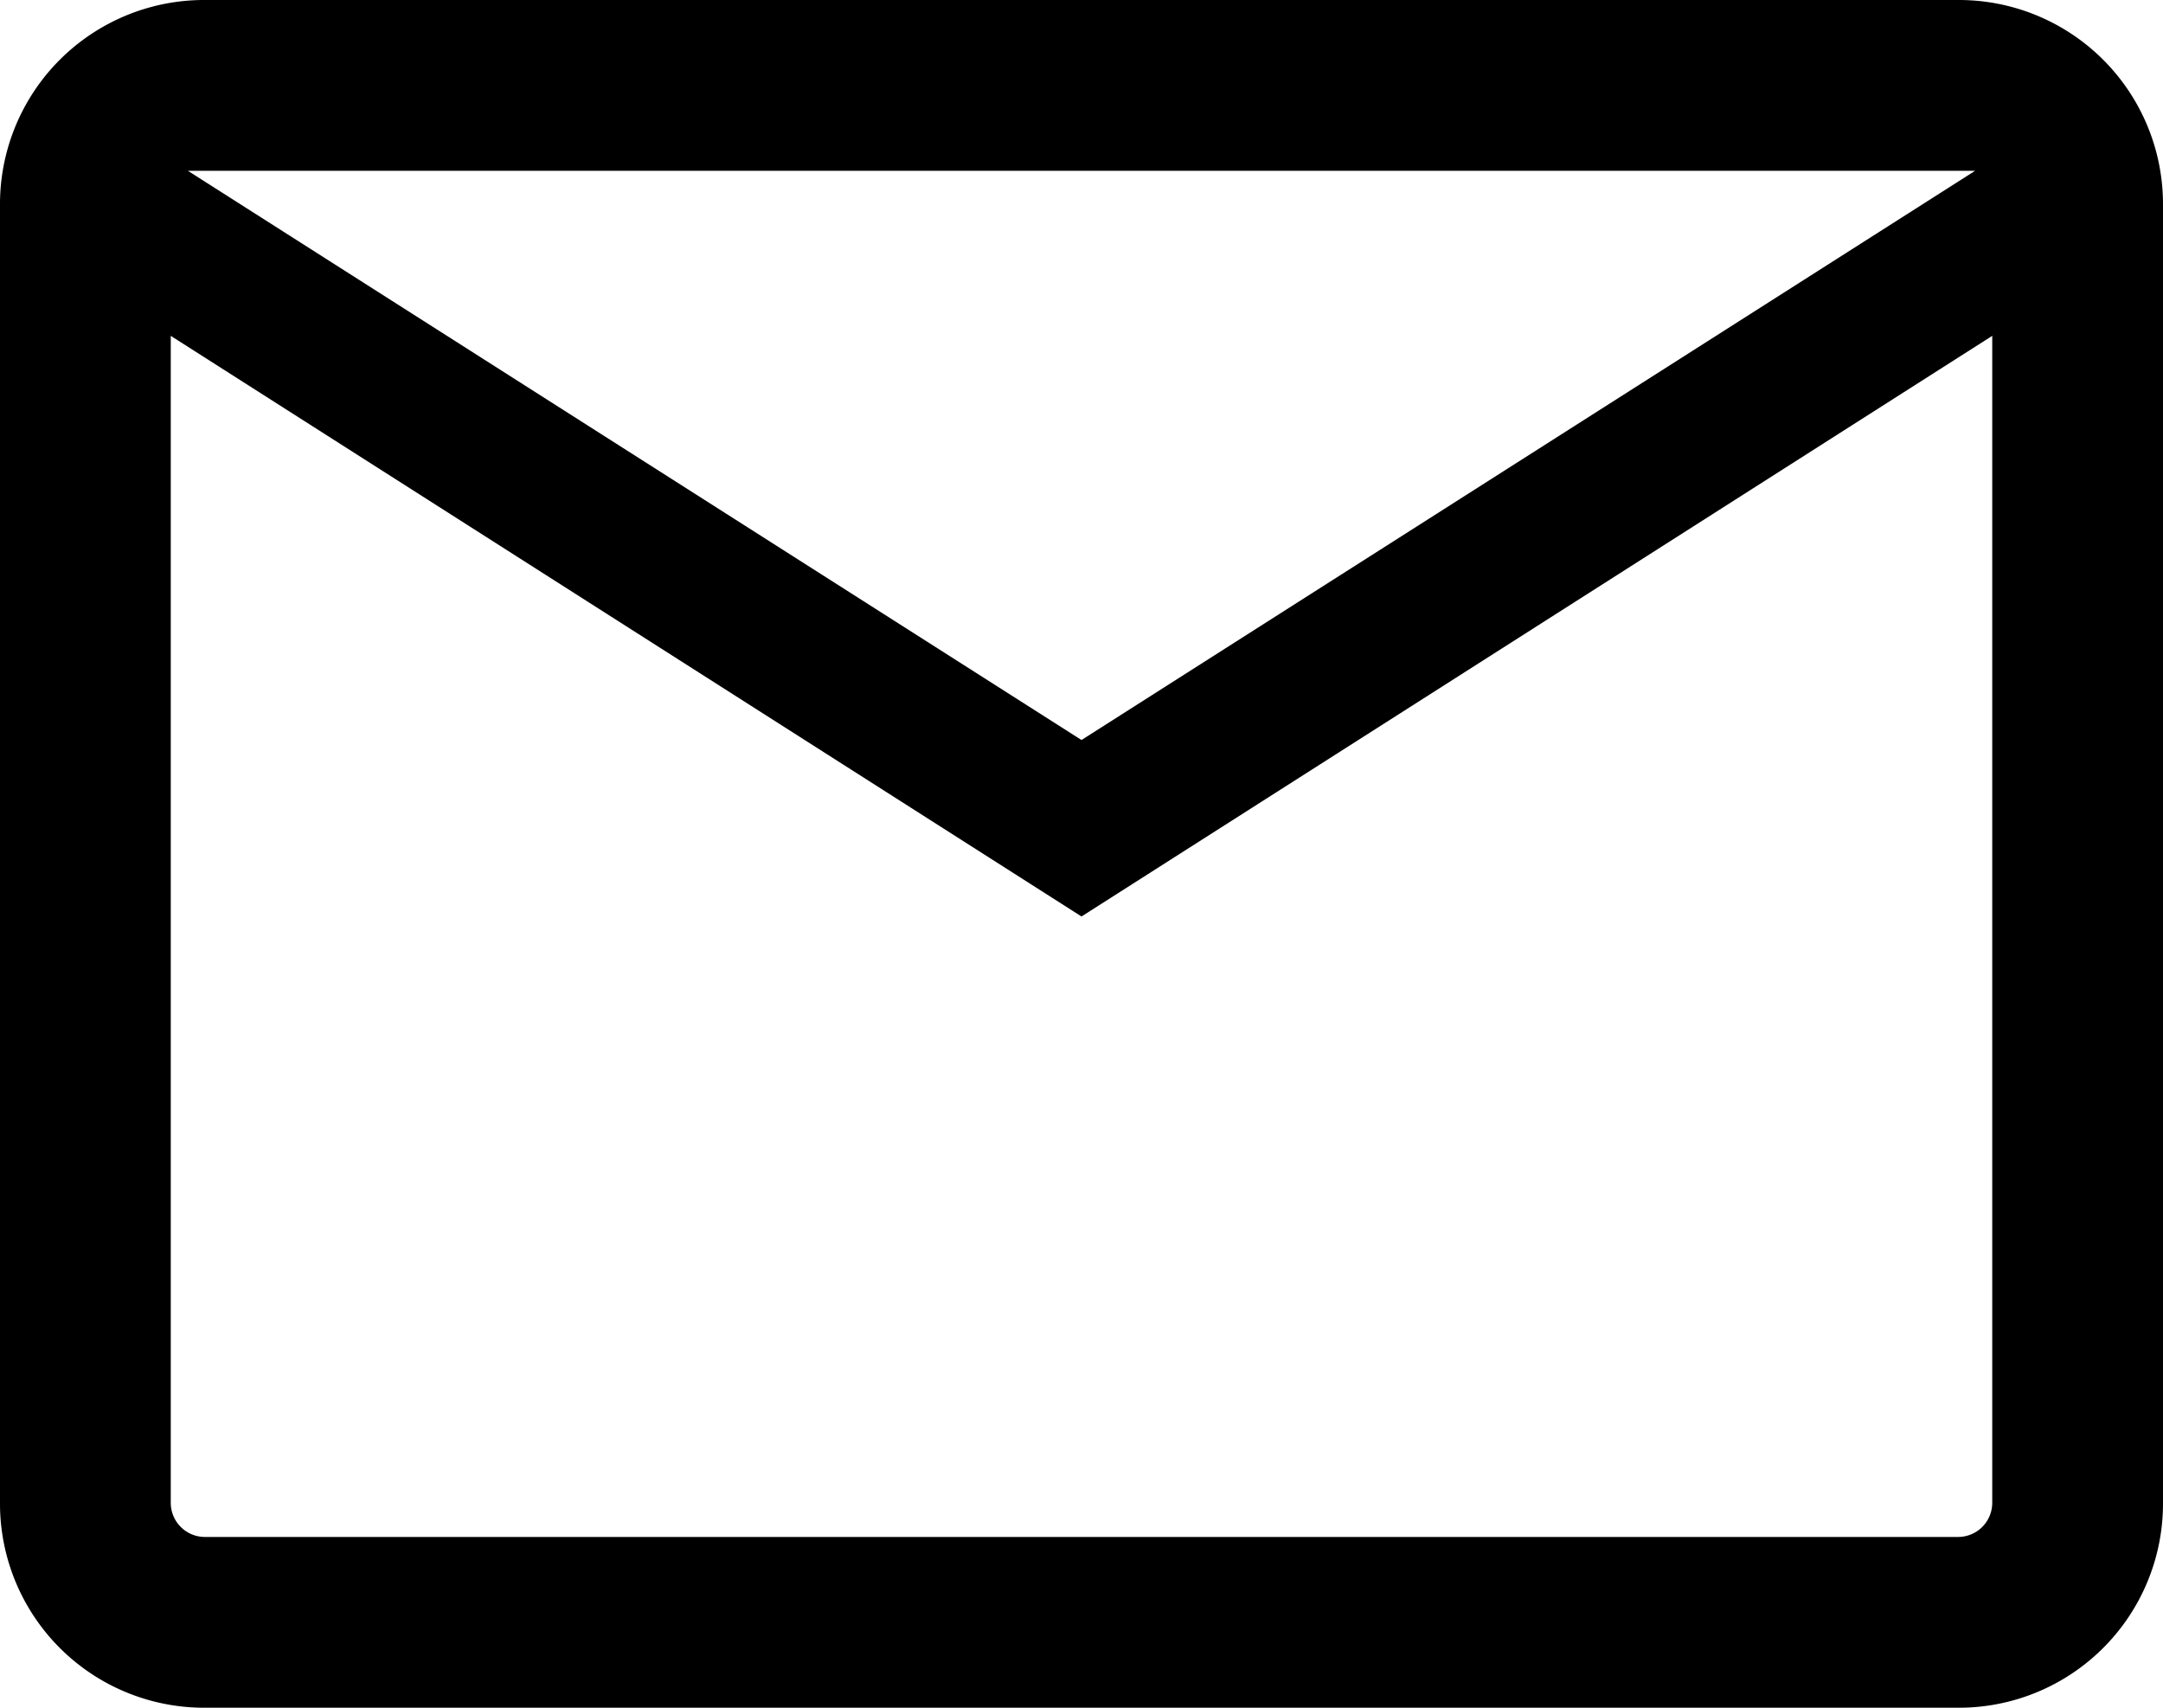 <svg xmlns="http://www.w3.org/2000/svg" width="19" height="15" viewBox="0 0 19 15">
  <path id="mail_FILL0_wght300_GRAD0_opsz24_3_" data-name="mail_FILL0_wght300_GRAD0_opsz24 (3)" d="M4.3,19.5a1.793,1.793,0,0,1-1.8-1.8V6.3A1.793,1.793,0,0,1,4.3,4.5H19.7a1.793,1.793,0,0,1,1.8,1.8V17.7a1.793,1.793,0,0,1-1.8,1.8ZM12,12.55,4,7.45V17.7a.3.3,0,0,0,.3.3H19.7a.3.3,0,0,0,.3-.3V7.45ZM12,11l7.85-5H4.15ZM4,7.45V17.7a.3.3,0,0,0,.3.3H4V7.45Z" transform="translate(-2.5 -4.5)"/>
</svg>
